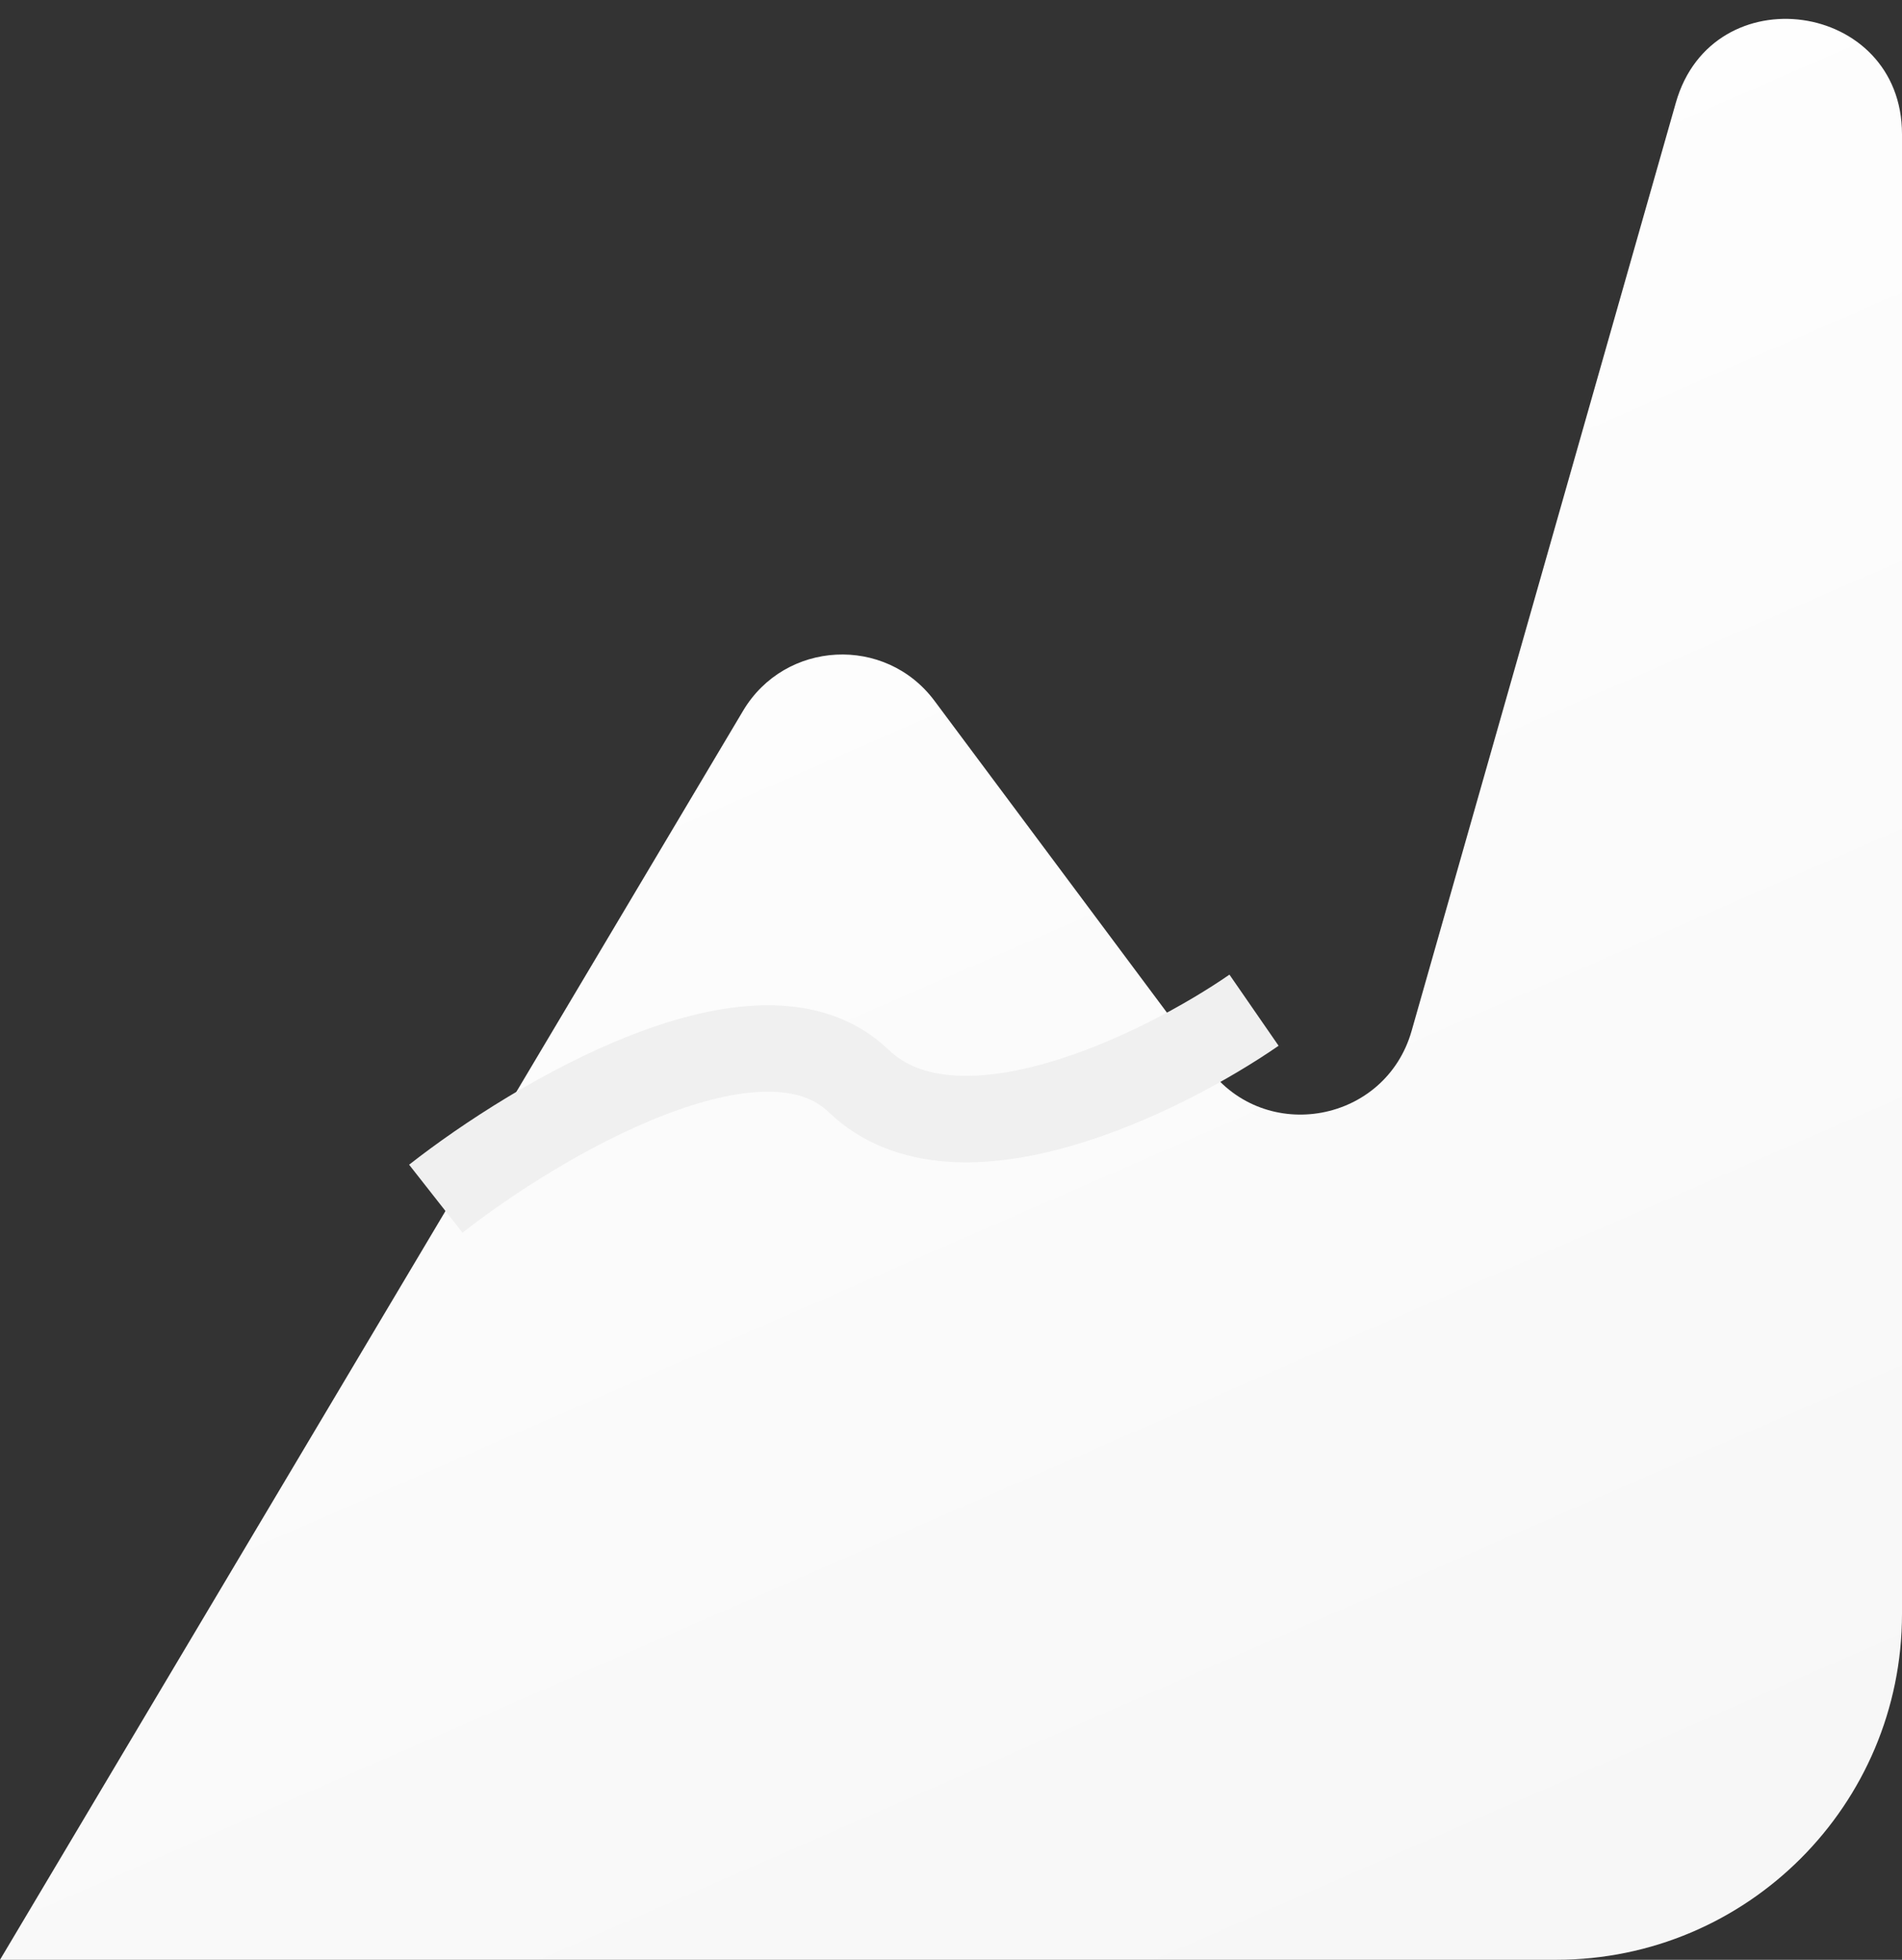 <svg width="66" height="68" viewBox="0 0 66 68" fill="none" xmlns="http://www.w3.org/2000/svg">
<rect x="0" y="0" width="66" height="68" fill="#333333" stroke="none"/>
<path d="M25.784 24.664L0 67.999H54C60.627 67.999 66 62.627 66 55.999V4.657C66 0.017 59.424 -0.901 58.153 3.562L48.984 35.767C48.077 38.953 43.911 39.719 41.93 37.062L32.428 24.318C30.724 22.032 27.242 22.213 25.784 24.664Z" fill="url(#paint0_linear_1025_8496)"/>
<path d="M15.123 41.592C18.593 38.867 26.386 34.233 29.792 37.504C33.199 40.774 40.36 37.231 43.515 35.051" stroke="#F0F0F0" stroke-width="3"/>
<defs>
<linearGradient id="paint0_linear_1025_8496" x1="33" y1="1.279" x2="84.151" y2="118.53" gradientUnits="userSpaceOnUse">
<stop stop-color="white"/>
<stop offset="1" stop-color="#F0F0F0"/>
</linearGradient>
</defs>
</svg>
